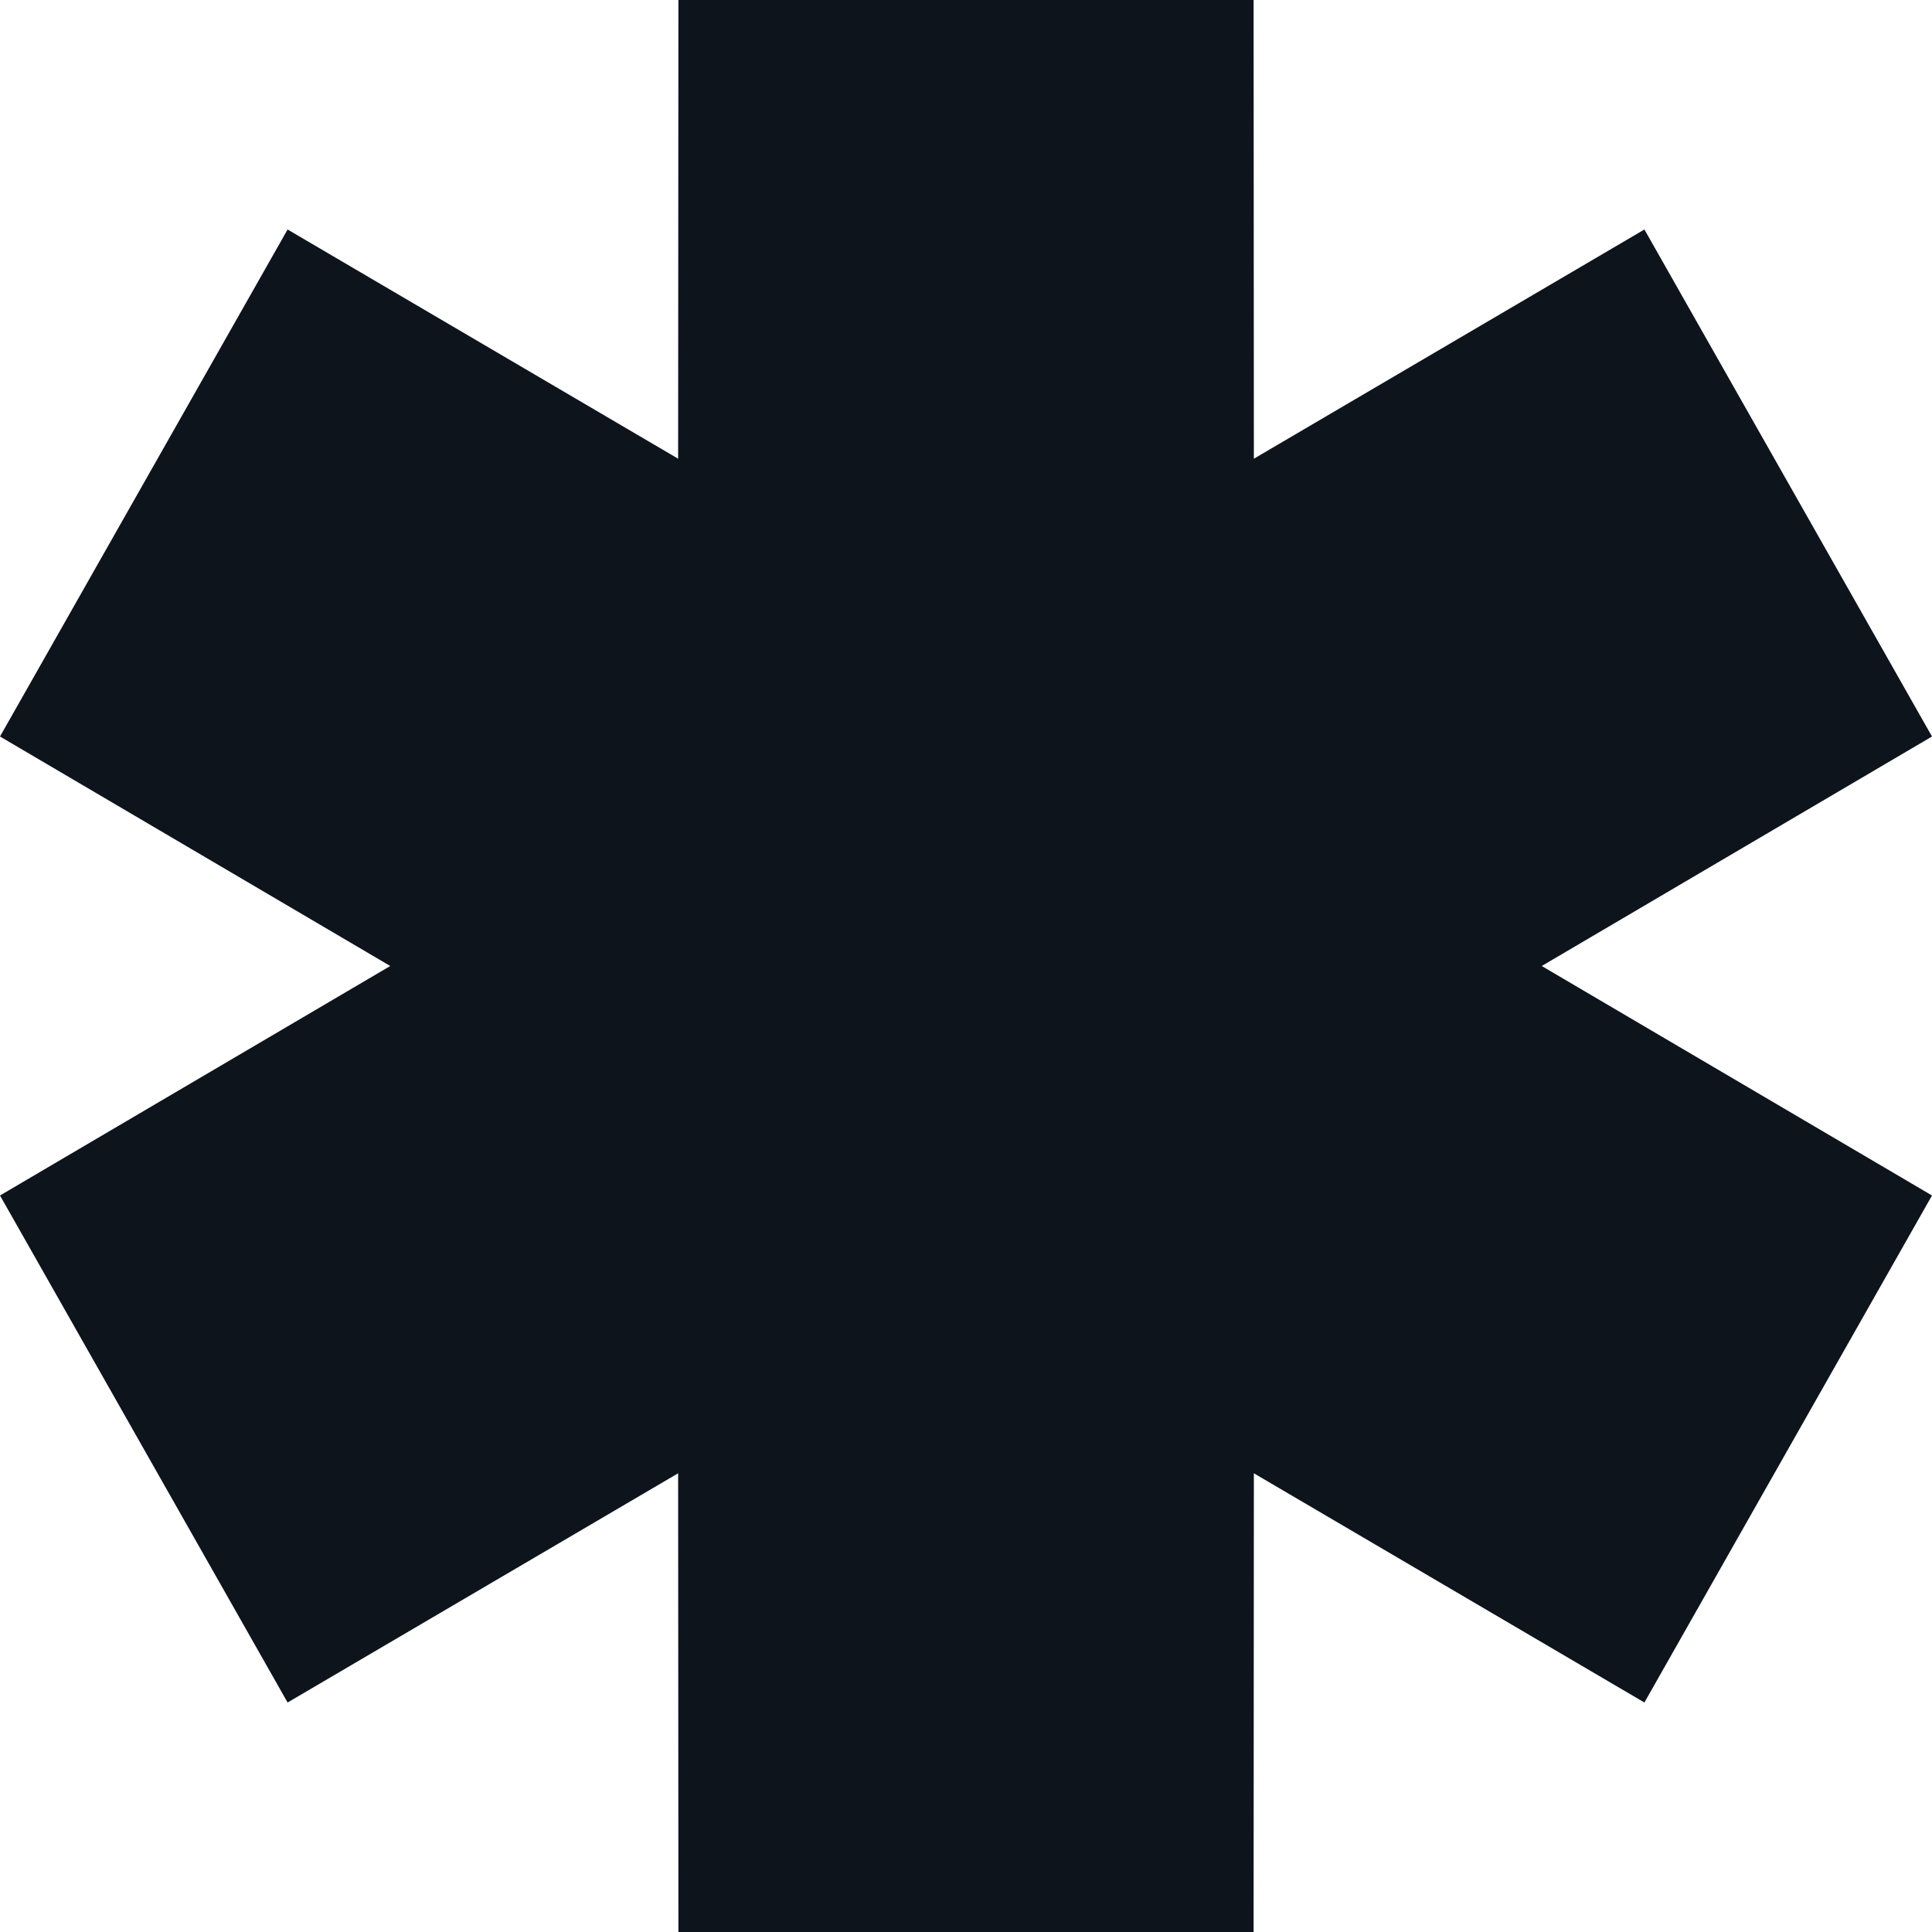 <svg width="14" height="14" viewBox="0 0 14 14" fill="none" xmlns="http://www.w3.org/2000/svg">
<path fill-rule="evenodd" clip-rule="evenodd" d="M2.828 7L-1.06394e-05 5.337L2.084 1.663L4.914 3.324L4.916 -6.25849e-07H9.084L9.086 3.324L11.916 1.663L14 5.337L11.172 7L14 8.663L11.916 12.337L9.086 10.676L9.084 14H4.916L4.914 10.676L2.084 12.337L-1.06394e-05 8.663L2.828 7Z" fill="#0D141C"/>
</svg>
